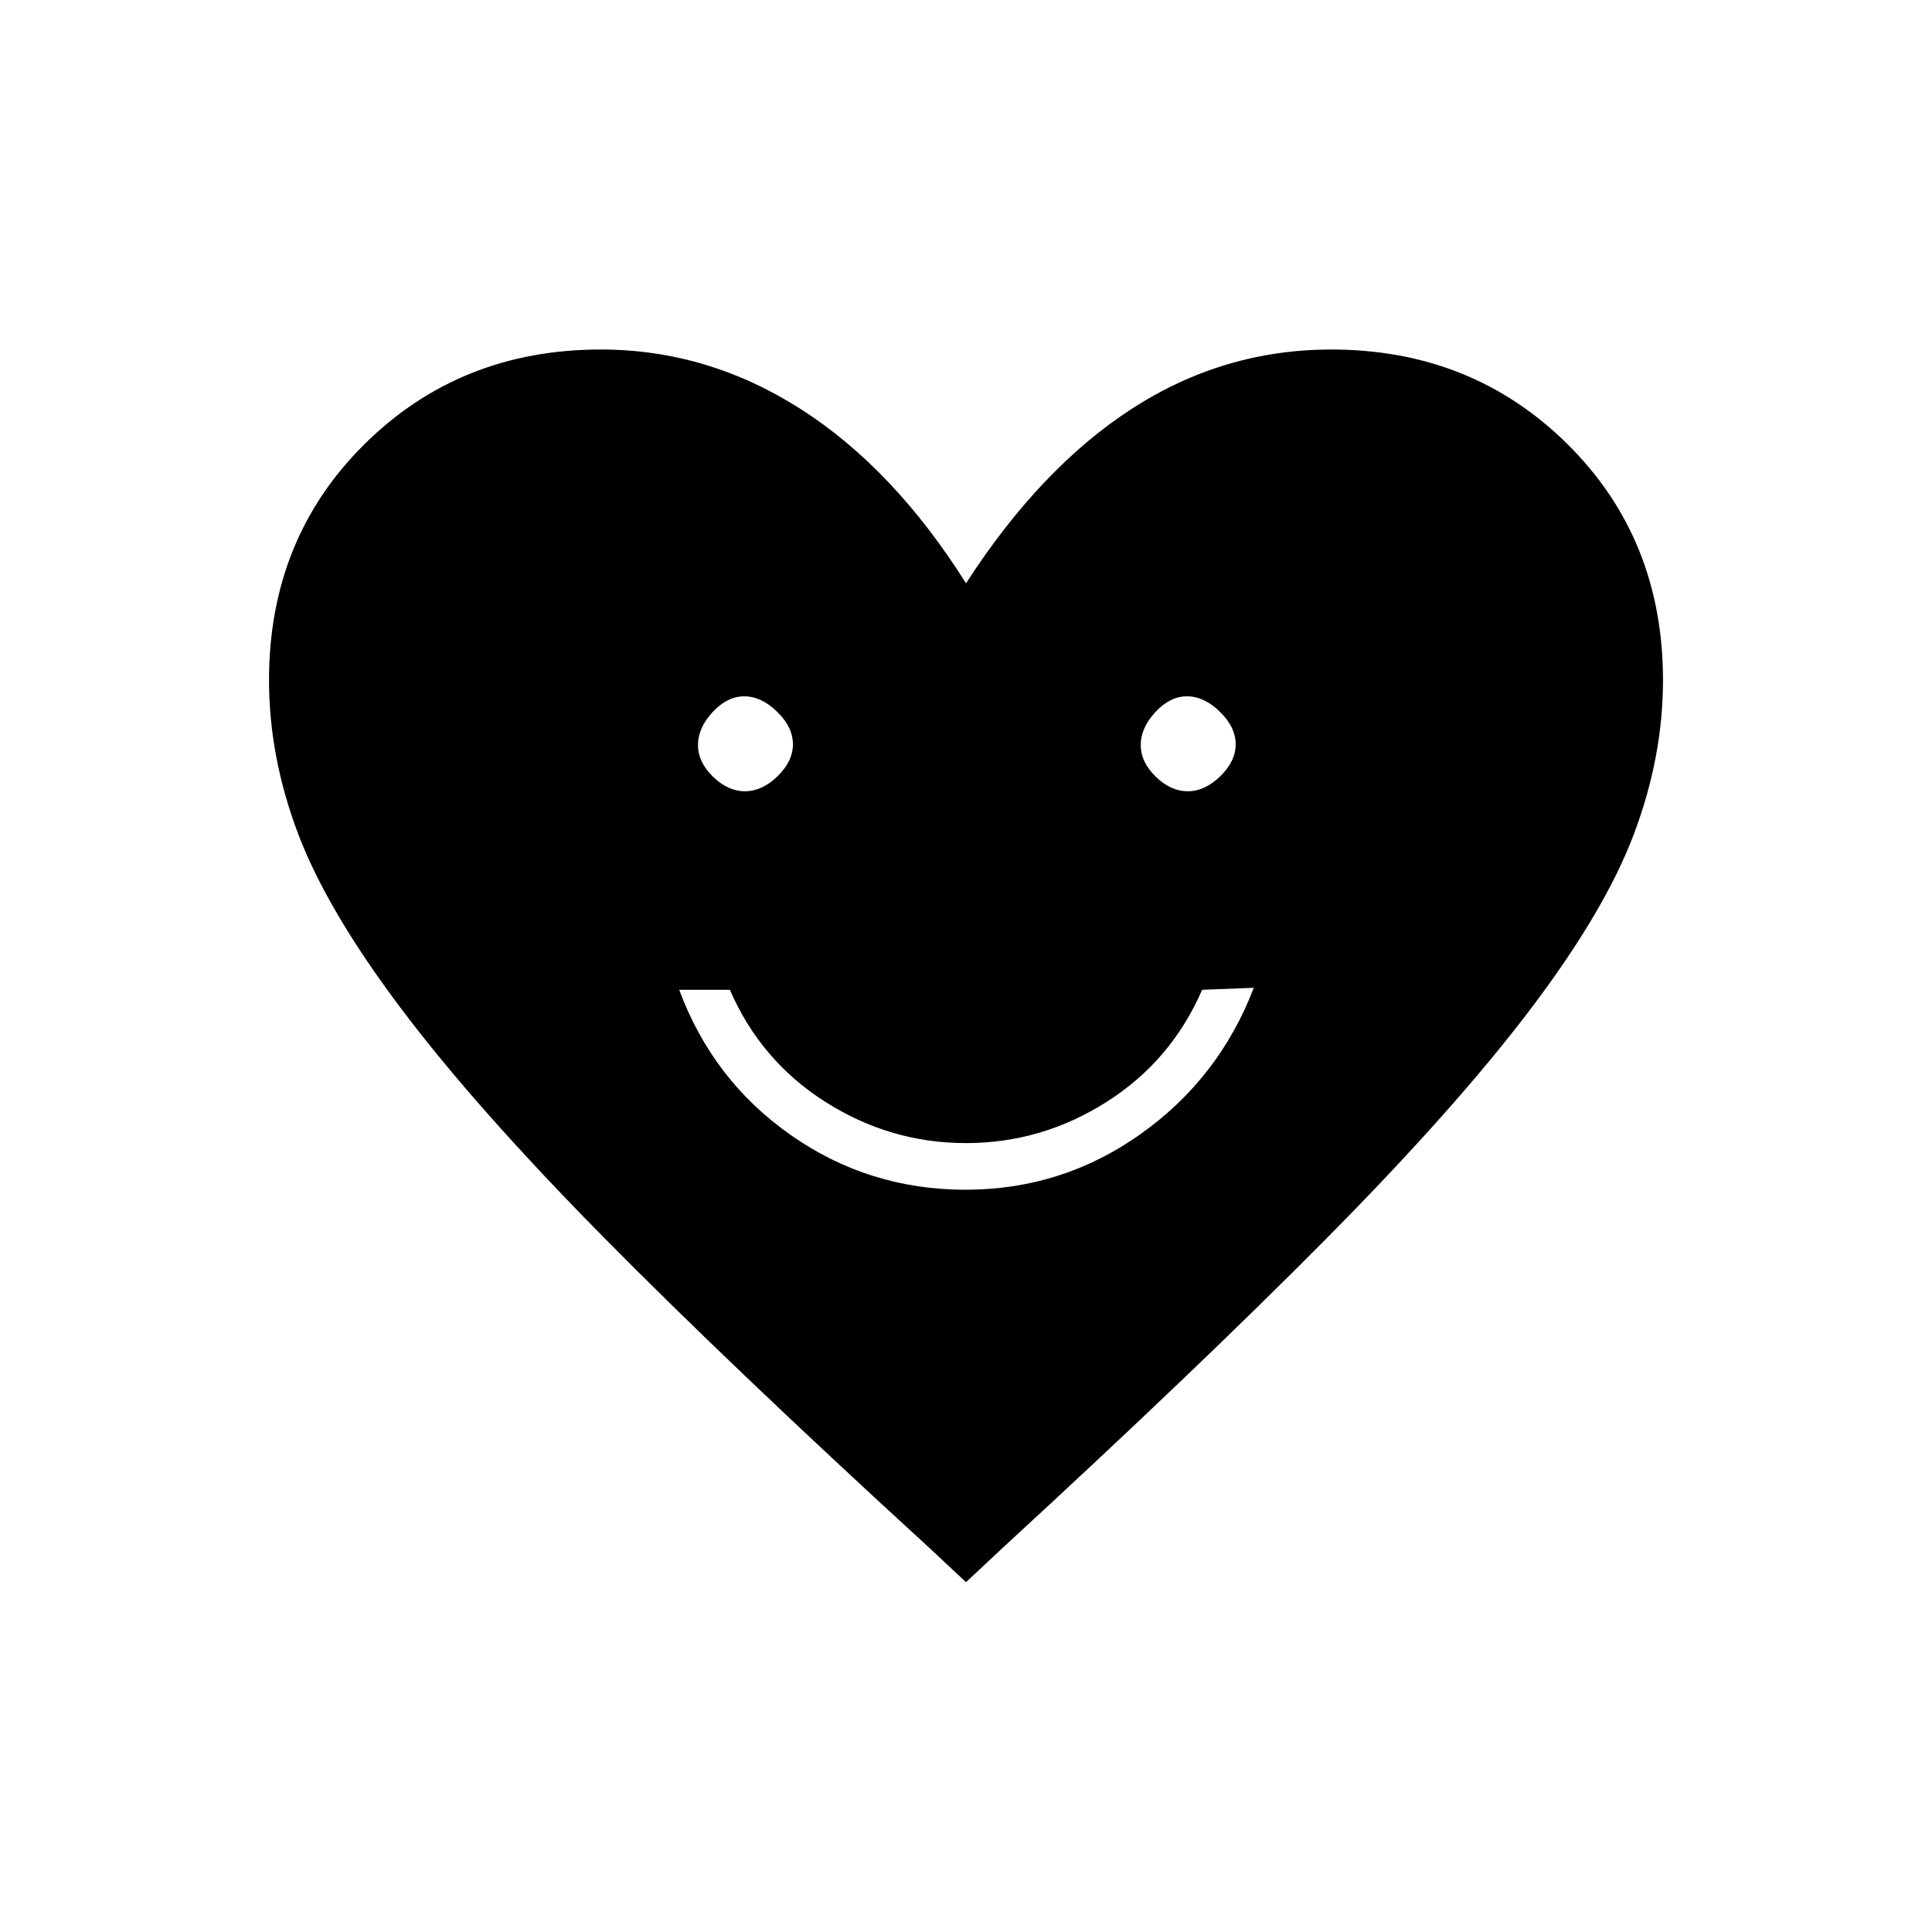 <svg xmlns="http://www.w3.org/2000/svg" height="40" viewBox="0 -960 960 960" width="40"><path d="M479.76-368.83q48.07 0 87.05-27.7 38.98-27.69 56.19-72.64l-25.67 1q-15.33 35.34-47.54 55.75Q517.58-392 480-392q-37.58 0-69.79-20.42-32.21-20.41-47.54-55.75H337.5q16.67 45 55.43 72.17t86.83 27.17Zm-109.57-198q8.48 0 16.14-7.44 7.67-7.43 7.67-15.92 0-8.48-7.85-16.14-7.85-7.67-16.34-7.67-8.48 0-15.73 7.85t-7.25 16.34q0 8.48 7.44 15.73 7.43 7.25 15.92 7.25Zm220 0q8.48 0 16.14-7.44 7.67-7.43 7.67-15.92 0-8.48-7.85-16.14-7.85-7.67-16.34-7.67-8.48 0-15.73 7.85t-7.25 16.34q0 8.48 7.44 15.73 7.43 7.25 15.92 7.25ZM480-173.83l-18-16.84q-98.5-90.16-161.91-154.38t-100.5-113.42q-37.09-49.2-51.51-87.36Q133.67-584 133.67-622q0-70.34 47.49-117.34 47.5-46.99 117.34-46.99 52.95 0 99.23 29.5Q444-727.33 480-670.17q37.17-57.5 82.58-86.83 45.42-29.33 98.92-29.33 69.84 0 117.34 46.99 47.49 47 47.49 117.34 0 38-14.38 76.25t-51.5 87.25q-37.12 49-100.78 113.33Q596-280.83 498-190.67l-18 16.84Z"/></svg>